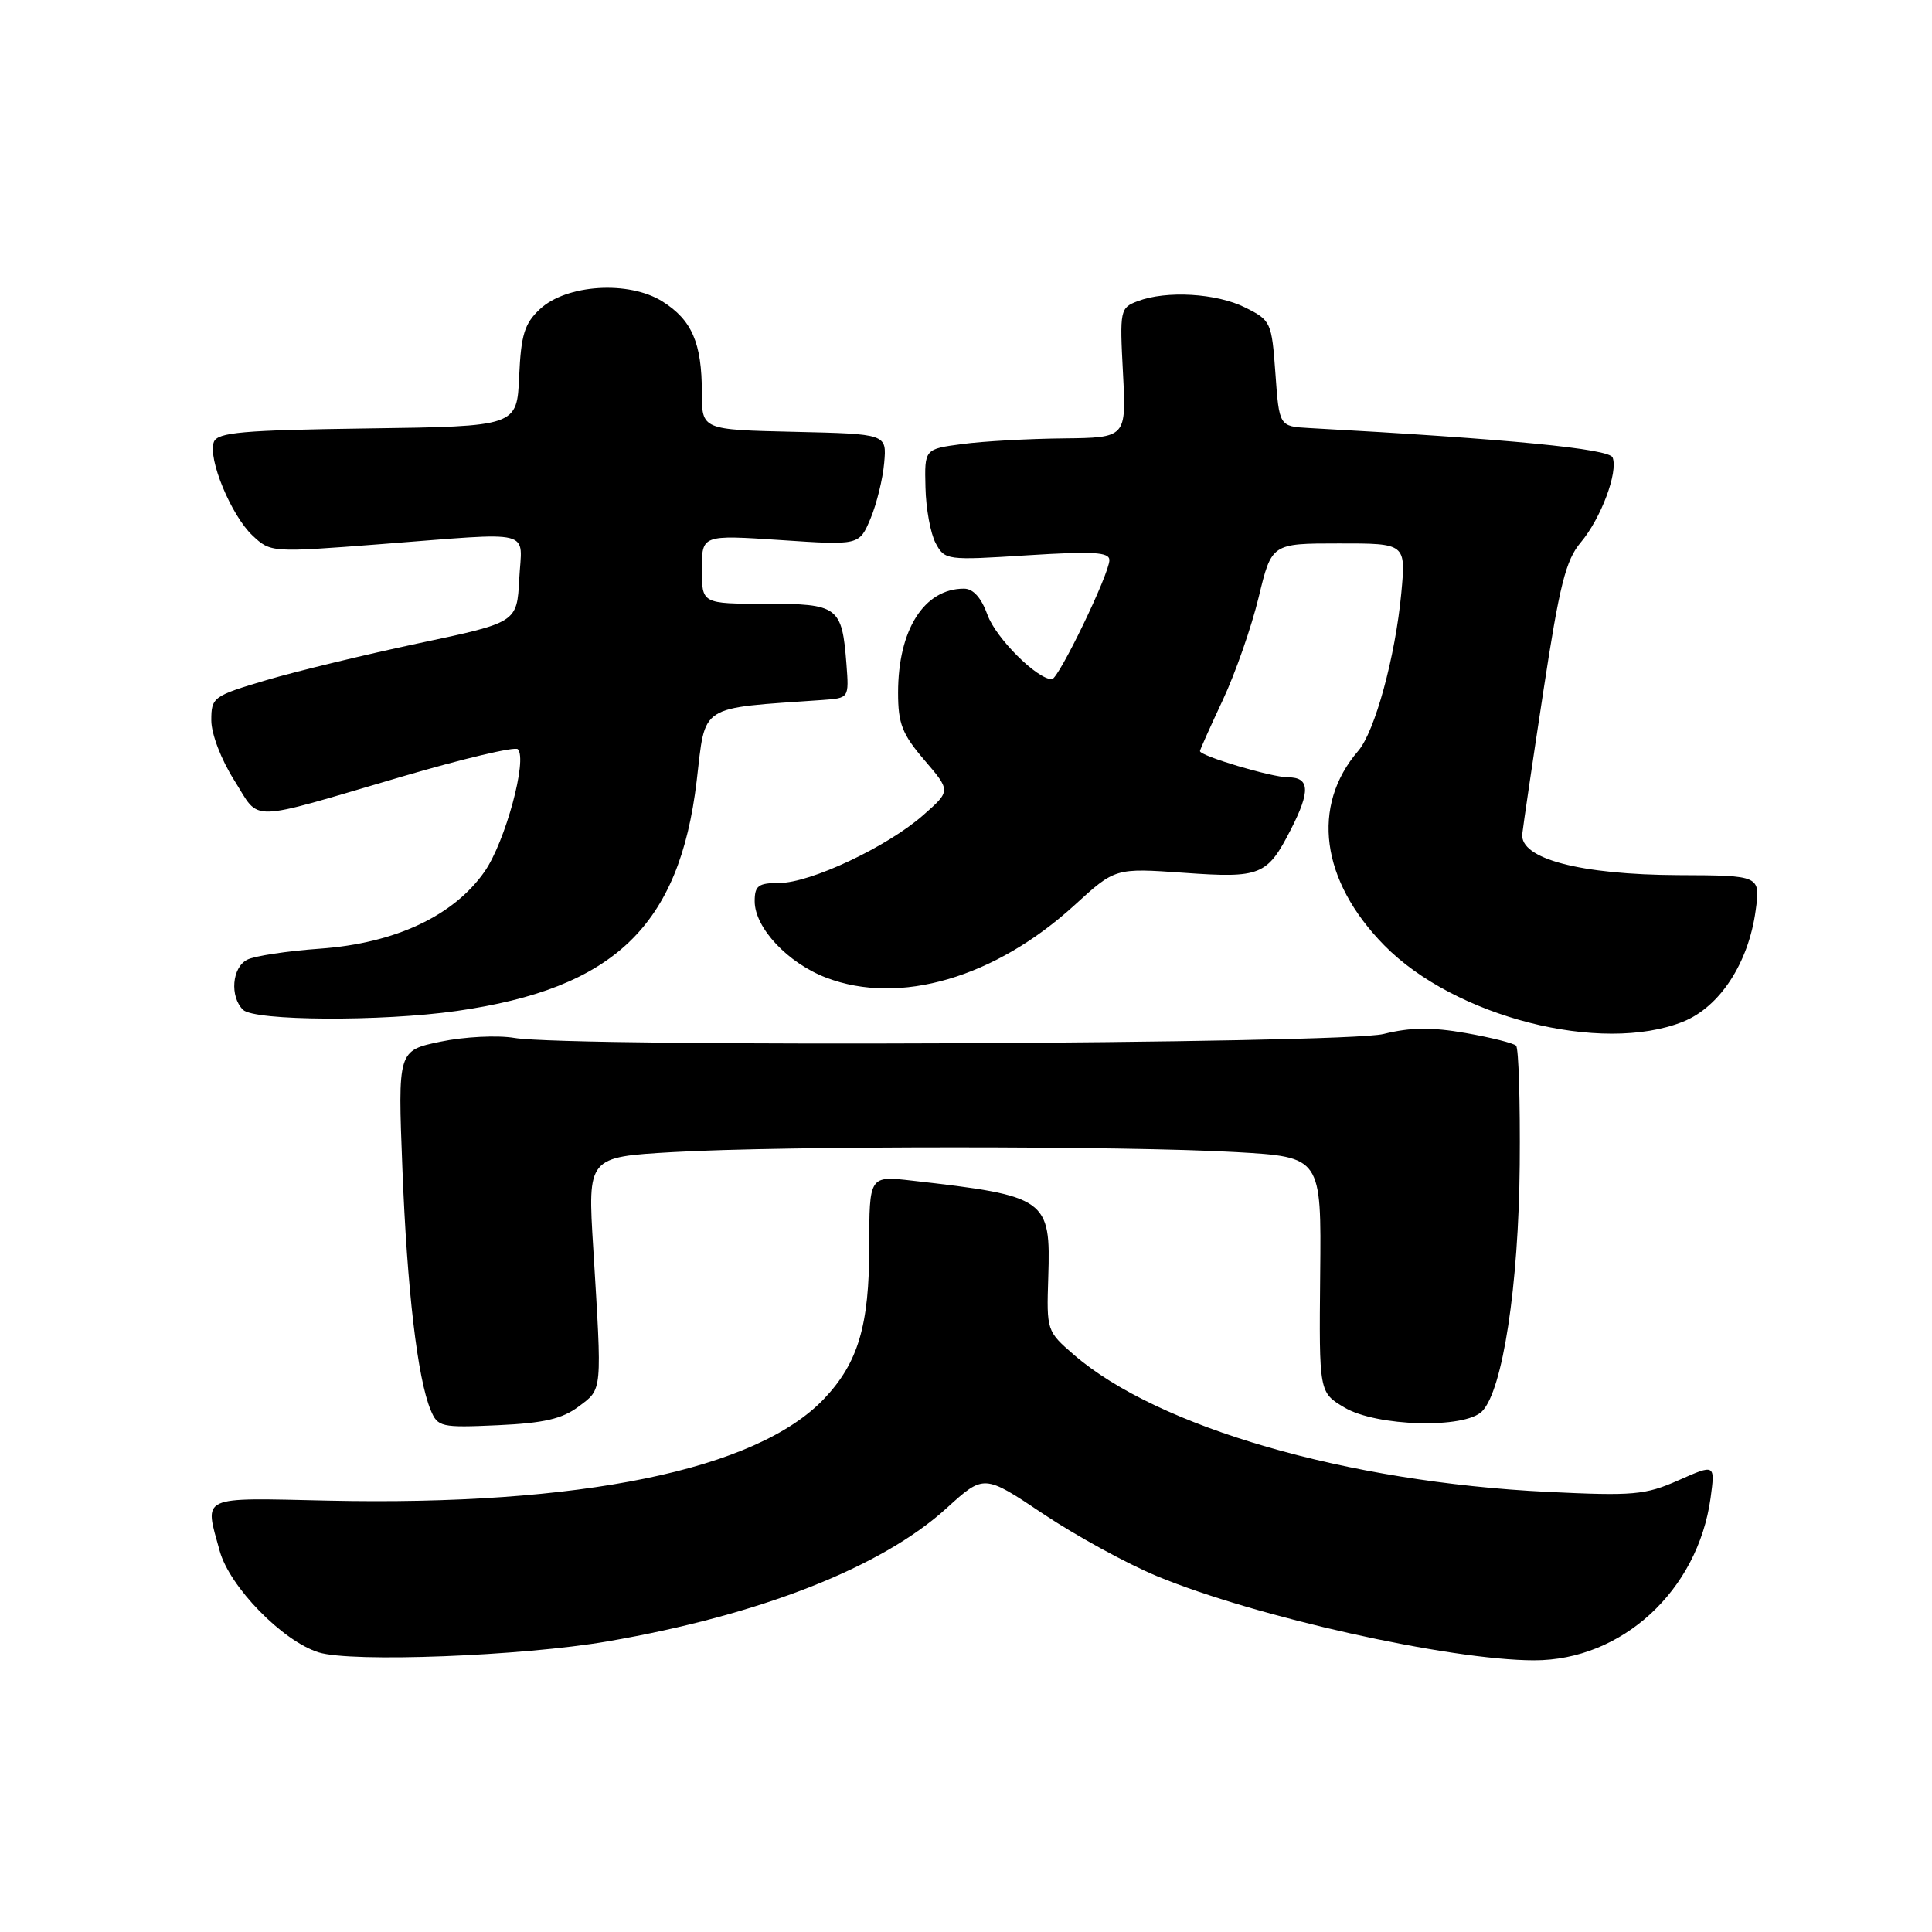 <?xml version="1.0" encoding="UTF-8" standalone="no"?>
<!DOCTYPE svg PUBLIC "-//W3C//DTD SVG 1.1//EN" "http://www.w3.org/Graphics/SVG/1.1/DTD/svg11.dtd" >
<svg xmlns="http://www.w3.org/2000/svg" xmlns:xlink="http://www.w3.org/1999/xlink" version="1.1" viewBox="0 0 256 256">
 <g >
 <path fill="currentColor"
d=" M 80.51 217.49 C 100.74 213.99 116.83 207.67 125.44 199.83 C 130.38 195.34 130.38 195.34 138.22 200.59 C 142.54 203.48 149.32 207.19 153.29 208.84 C 166.26 214.23 192.06 219.99 203.28 220.00 C 214.92 220.01 224.97 210.76 226.66 198.50 C 227.27 193.99 227.27 193.99 222.42 196.14 C 217.99 198.10 216.45 198.23 205.03 197.68 C 178.47 196.38 153.42 189.13 142.29 179.51 C 138.70 176.40 138.67 176.31 138.90 169.25 C 139.24 158.83 138.73 158.47 120.84 156.44 C 115.18 155.79 115.18 155.79 115.18 165.21 C 115.18 175.64 113.71 180.58 109.20 185.34 C 100.25 194.78 76.91 199.57 43.48 198.84 C 26.26 198.46 27.07 198.09 29.11 205.50 C 30.42 210.26 37.44 217.46 42.23 218.95 C 46.59 220.31 69.18 219.44 80.51 217.49 Z  M 76.68 186.37 C 79.85 183.99 79.78 184.65 78.61 165.41 C 77.86 153.31 77.86 153.31 89.18 152.66 C 103.77 151.82 149.21 151.82 163.79 152.66 C 175.09 153.31 175.09 153.31 174.93 168.91 C 174.78 184.50 174.78 184.50 178.14 186.50 C 182.38 189.03 194.10 189.35 196.39 187.00 C 199.12 184.21 201.23 170.33 201.37 154.34 C 201.44 146.00 201.23 138.90 200.89 138.56 C 200.56 138.22 197.55 137.47 194.21 136.88 C 189.70 136.09 186.89 136.12 183.32 137.01 C 178.02 138.33 75.63 138.79 68.16 137.53 C 65.92 137.15 61.53 137.37 58.40 138.02 C 52.71 139.20 52.71 139.20 53.32 154.85 C 53.94 170.87 55.32 182.68 57.07 186.85 C 58.00 189.09 58.44 189.19 65.96 188.85 C 72.08 188.57 74.50 188.01 76.68 186.37 Z  M 223.01 135.38 C 227.87 133.43 231.68 127.62 232.63 120.67 C 233.27 116.00 233.27 116.00 222.39 115.96 C 209.39 115.90 201.36 113.79 201.71 110.50 C 201.83 109.40 203.08 100.90 204.50 91.60 C 206.64 77.52 207.47 74.23 209.45 71.88 C 212.14 68.69 214.43 62.57 213.68 60.62 C 213.24 59.46 199.96 58.17 173.50 56.72 C 169.50 56.50 169.50 56.50 169.00 49.50 C 168.51 42.68 168.41 42.45 165.00 40.75 C 161.20 38.85 154.55 38.46 150.74 39.91 C 148.42 40.79 148.36 41.08 148.80 49.41 C 149.25 58.00 149.25 58.00 140.88 58.09 C 136.27 58.14 130.25 58.47 127.50 58.84 C 122.50 59.50 122.50 59.50 122.63 64.58 C 122.69 67.38 123.30 70.70 123.98 71.97 C 125.19 74.23 125.43 74.26 136.11 73.58 C 144.86 73.03 147.00 73.15 147.00 74.22 C 147.00 76.03 140.26 90.00 139.38 90.00 C 137.42 90.00 131.97 84.56 130.86 81.50 C 130.03 79.20 128.96 78.00 127.73 78.00 C 122.45 78.00 119.00 83.45 119.00 91.79 C 119.00 95.89 119.54 97.27 122.49 100.72 C 125.99 104.80 125.99 104.80 122.31 108.03 C 117.54 112.22 107.39 117.00 103.25 117.00 C 100.48 117.00 100.00 117.36 100.00 119.42 C 100.00 122.93 104.37 127.60 109.49 129.55 C 119.20 133.26 131.86 129.55 142.39 119.93 C 147.77 115.01 147.77 115.01 156.86 115.65 C 167.07 116.38 167.92 116.03 171.07 109.86 C 173.65 104.81 173.54 103.00 170.68 103.00 C 168.51 103.00 159.00 100.17 159.00 99.52 C 159.00 99.36 160.36 96.31 162.03 92.75 C 163.70 89.19 165.83 83.07 166.78 79.14 C 168.50 72.01 168.50 72.01 177.39 72.01 C 186.29 72.00 186.29 72.00 185.68 78.58 C 184.89 87.01 182.18 96.94 179.97 99.50 C 173.69 106.79 175.01 116.70 183.42 125.26 C 192.75 134.76 212.16 139.72 223.01 135.38 Z  M 60.50 133.96 C 81.37 130.99 90.02 122.70 92.31 103.50 C 93.53 93.19 92.41 93.91 109.00 92.75 C 112.50 92.50 112.50 92.50 112.16 88.01 C 111.57 80.36 111.08 80.00 101.46 80.00 C 93.00 80.00 93.00 80.00 93.00 75.43 C 93.00 70.87 93.00 70.87 103.43 71.56 C 113.86 72.26 113.86 72.26 115.35 68.71 C 116.17 66.75 116.98 63.43 117.16 61.33 C 117.50 57.50 117.50 57.50 105.25 57.22 C 93.00 56.94 93.00 56.94 93.00 52.03 C 93.00 45.44 91.68 42.40 87.77 39.94 C 83.32 37.15 75.05 37.67 71.53 40.97 C 69.49 42.88 69.04 44.37 68.79 49.88 C 68.50 56.50 68.50 56.50 48.71 56.77 C 32.12 57.00 28.83 57.29 28.34 58.56 C 27.50 60.73 30.63 68.30 33.46 70.96 C 35.86 73.21 35.95 73.22 50.33 72.11 C 71.18 70.51 69.15 70.00 68.80 76.74 C 68.50 82.48 68.50 82.48 55.55 85.22 C 48.43 86.73 39.32 88.93 35.30 90.12 C 28.23 92.22 28.00 92.39 28.00 95.45 C 28.00 97.25 29.31 100.67 31.05 103.41 C 34.57 108.97 32.42 109.02 53.21 102.92 C 61.31 100.54 68.23 98.90 68.61 99.27 C 69.93 100.59 66.95 111.56 64.21 115.49 C 60.11 121.36 52.38 124.98 42.44 125.70 C 38.07 126.01 33.71 126.67 32.75 127.17 C 30.74 128.20 30.43 132.03 32.20 133.80 C 33.68 135.28 50.54 135.38 60.50 133.96 Z "/>
</g>
</svg>